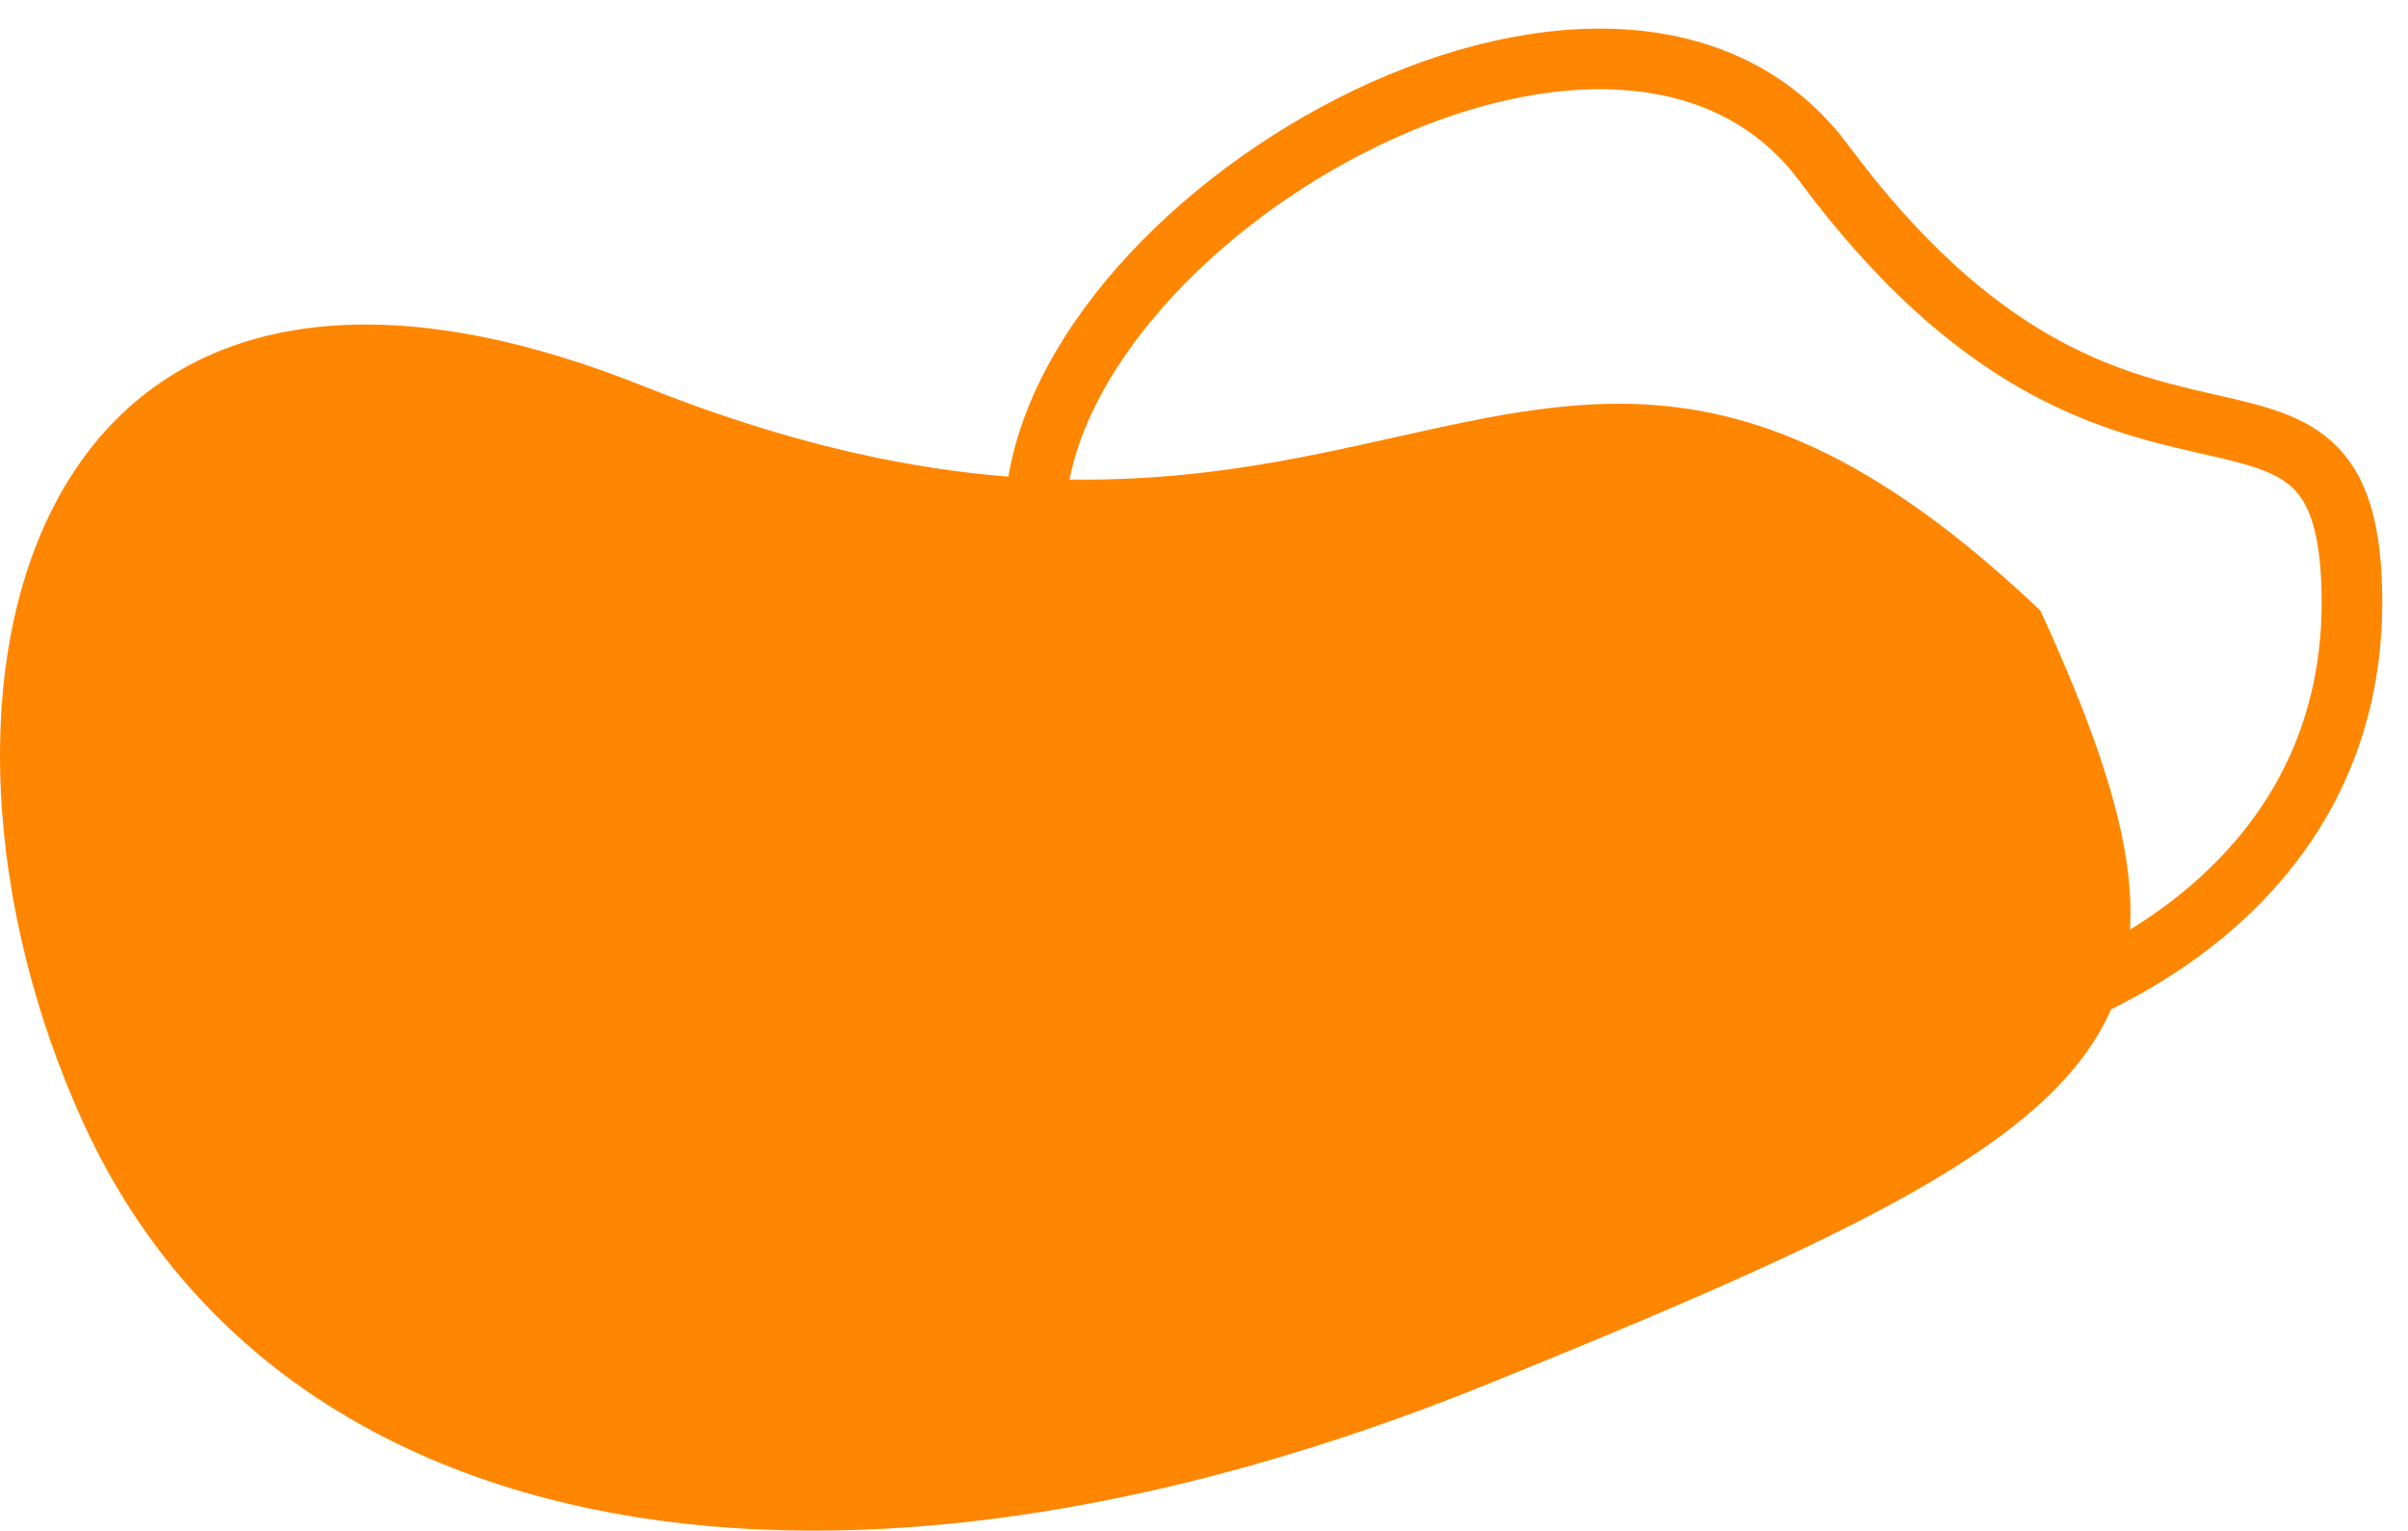 <?xml version="1.0" encoding="UTF-8"?>
<svg id="_圖層_2" data-name="圖層 2" xmlns="http://www.w3.org/2000/svg" viewBox="0 0 158.95 101.01">
  <defs>
    <style>
      .cls-1 {
        fill: #ff8600;
      }

      .cls-2 {
        fill: none;
        stroke: #ff8600;
        stroke-miterlimit: 10;
        stroke-width: 4px;
      }
    </style>
  </defs>
  <path class="cls-2" d="m155.25,39.77c0,19.82-19.46,30.59-43.47,30.59s-43.47-16.06-43.47-35.88S106.68-7.71,120.42,10.8c19.85,26.73,34.83,9.15,34.83,28.97Z"/>
  <path class="cls-1" d="m42.44,25.47c49.54,19.78,58.61-17.14,92.25,14.83,12.9,28.18,6.56,33.62-36.55,51.06-43.12,17.44-79.72,10.96-92.62-17.22C-7.38,45.96,1.31,9.05,42.44,25.47Z"/>
</svg>